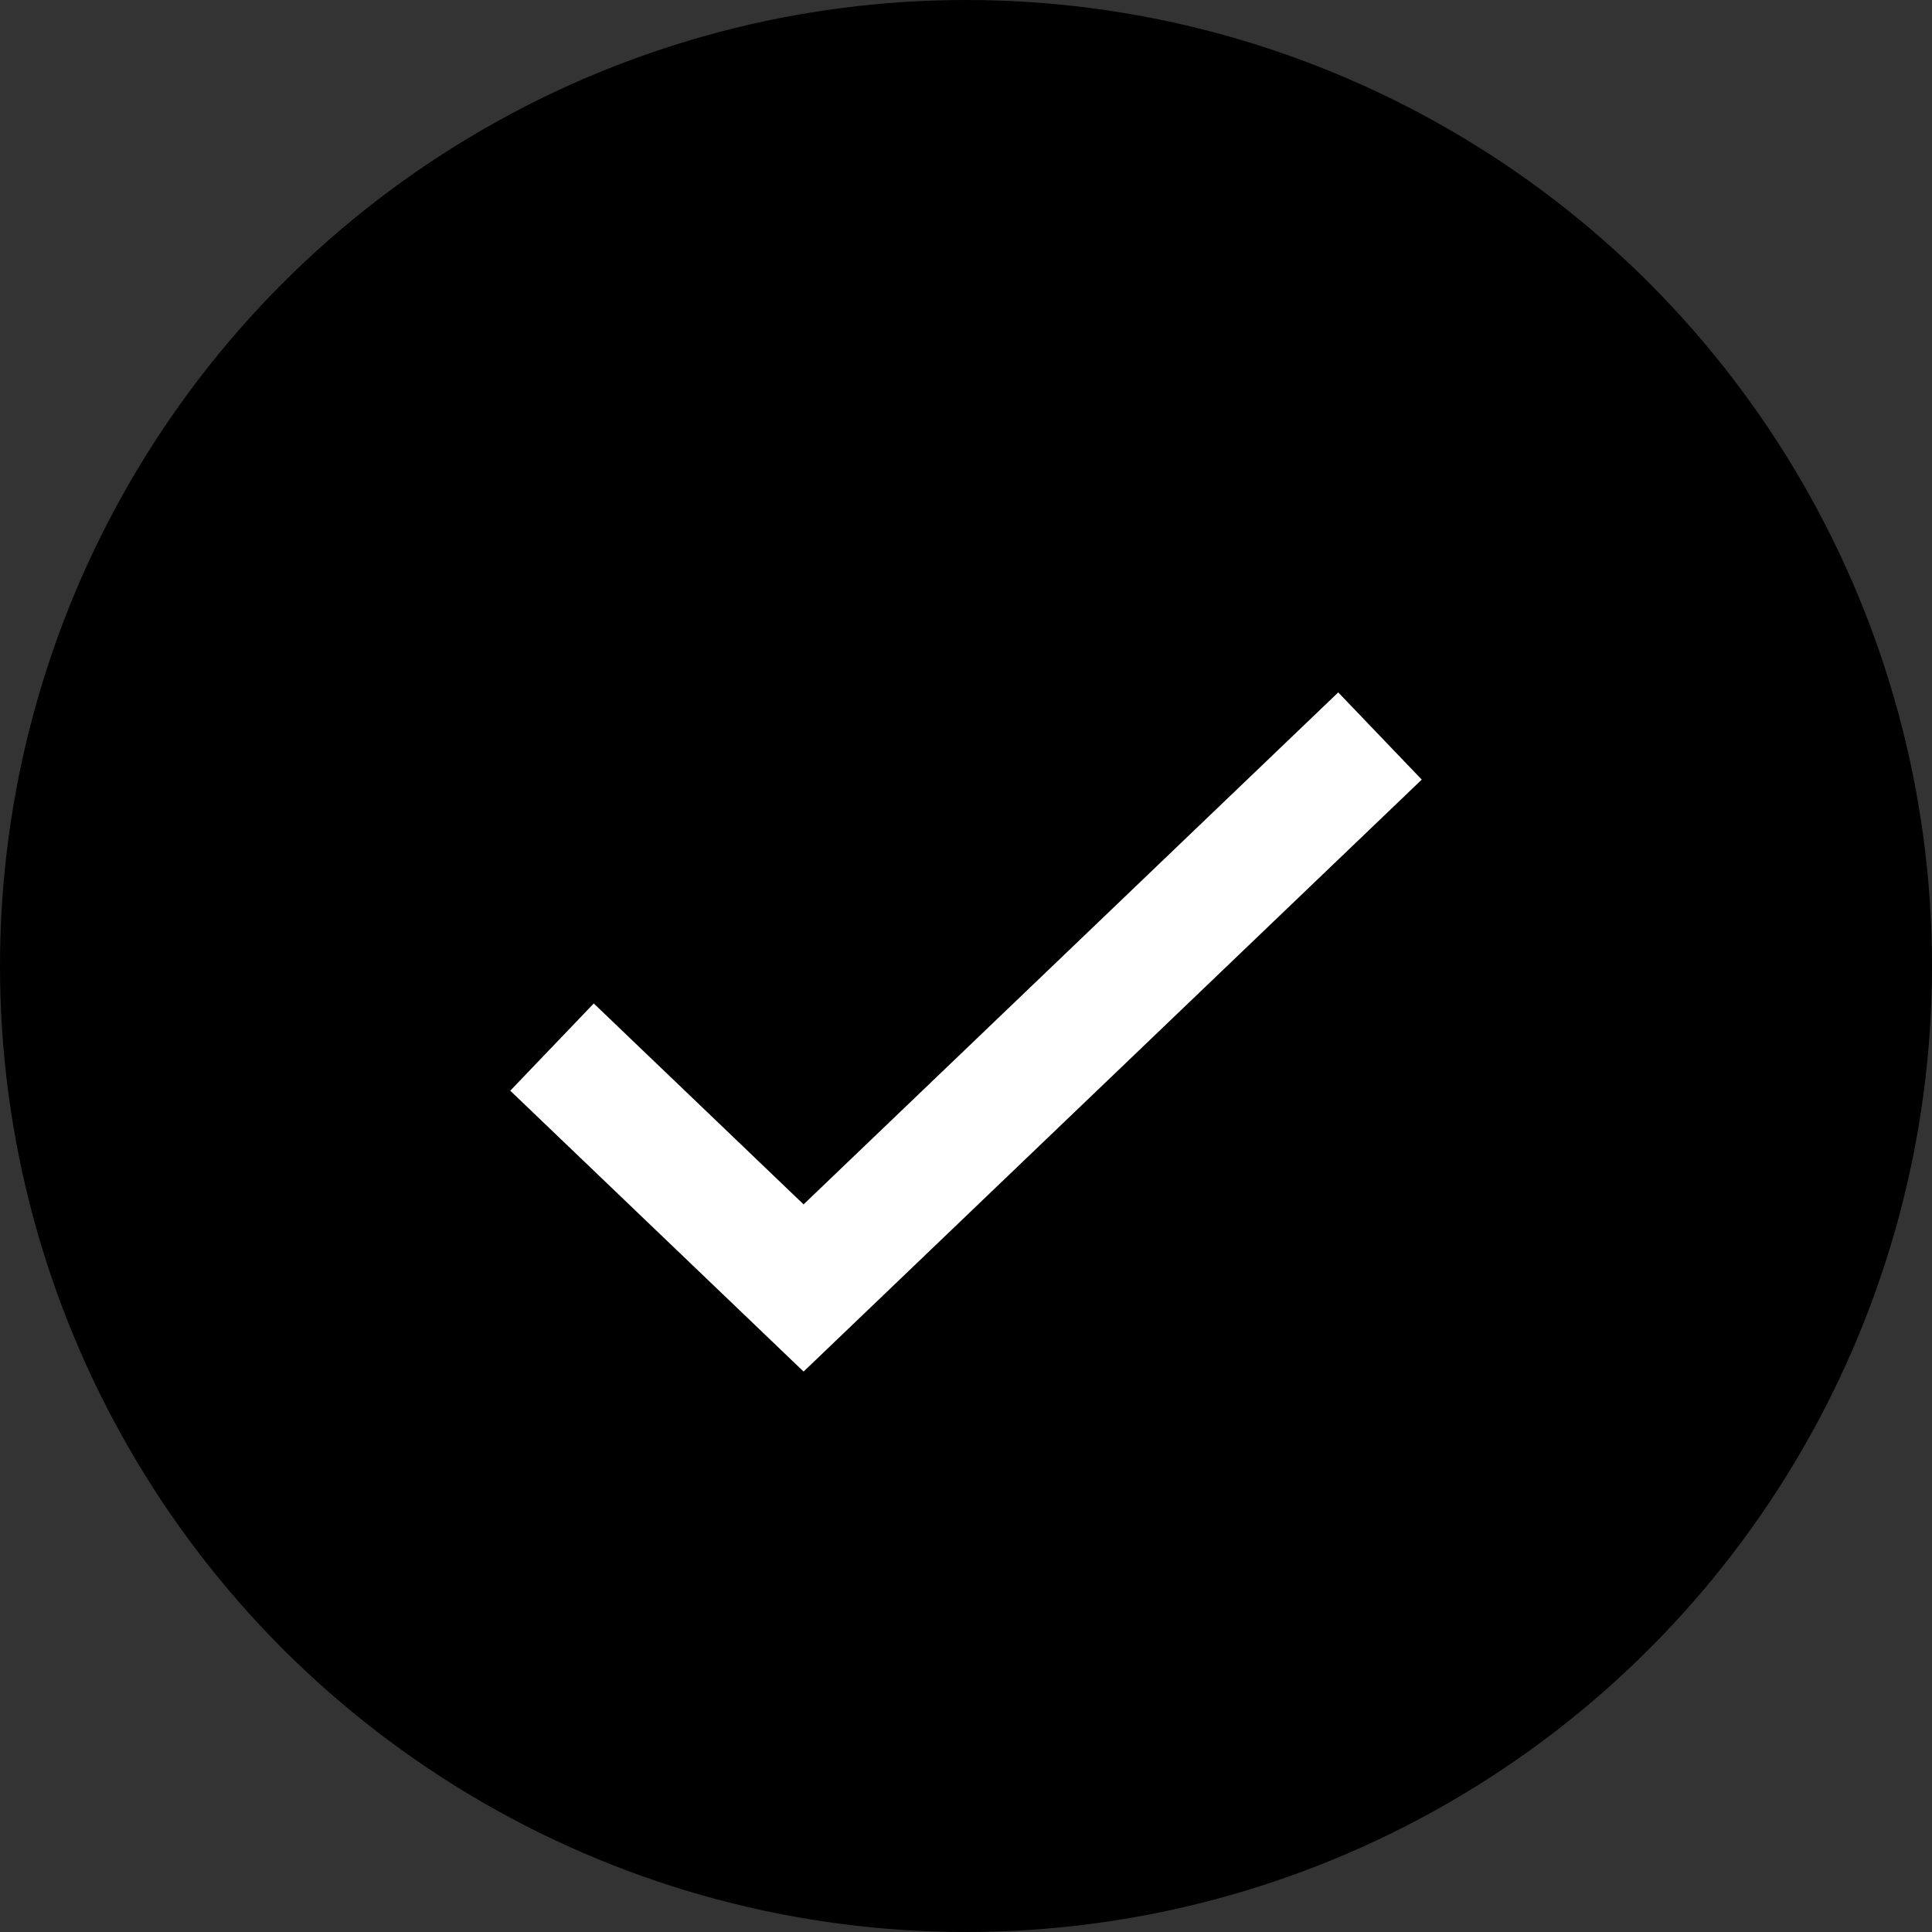 <?xml version="1.0" encoding="utf-8"?>
<svg viewBox="0 0 64 64" xmlns="http://www.w3.org/2000/svg">
  <rect x="0" y="0" width="64" height="64" fill="#333333" stroke="none"/>
  <defs>
    <linearGradient id="a" x1="100%" x2="0%" y1="0%" y2="100%" gradientTransform="matrix(0.54, 0.458, 0.505, 0.496, -0.505, 0.504)">
      <stop offset="0" style=""/>
      <stop offset="1" stop-color="#FF527B"/>
    </linearGradient>
  </defs>
  <g fill="none">
    <circle cx="32" cy="32" r="32" fill="url(#a)"/>
    <path stroke="#FFF" stroke-width="4" d="m18.286 34.686 8.334 7.98 19.094-18.285"/>
  </g>
</svg>